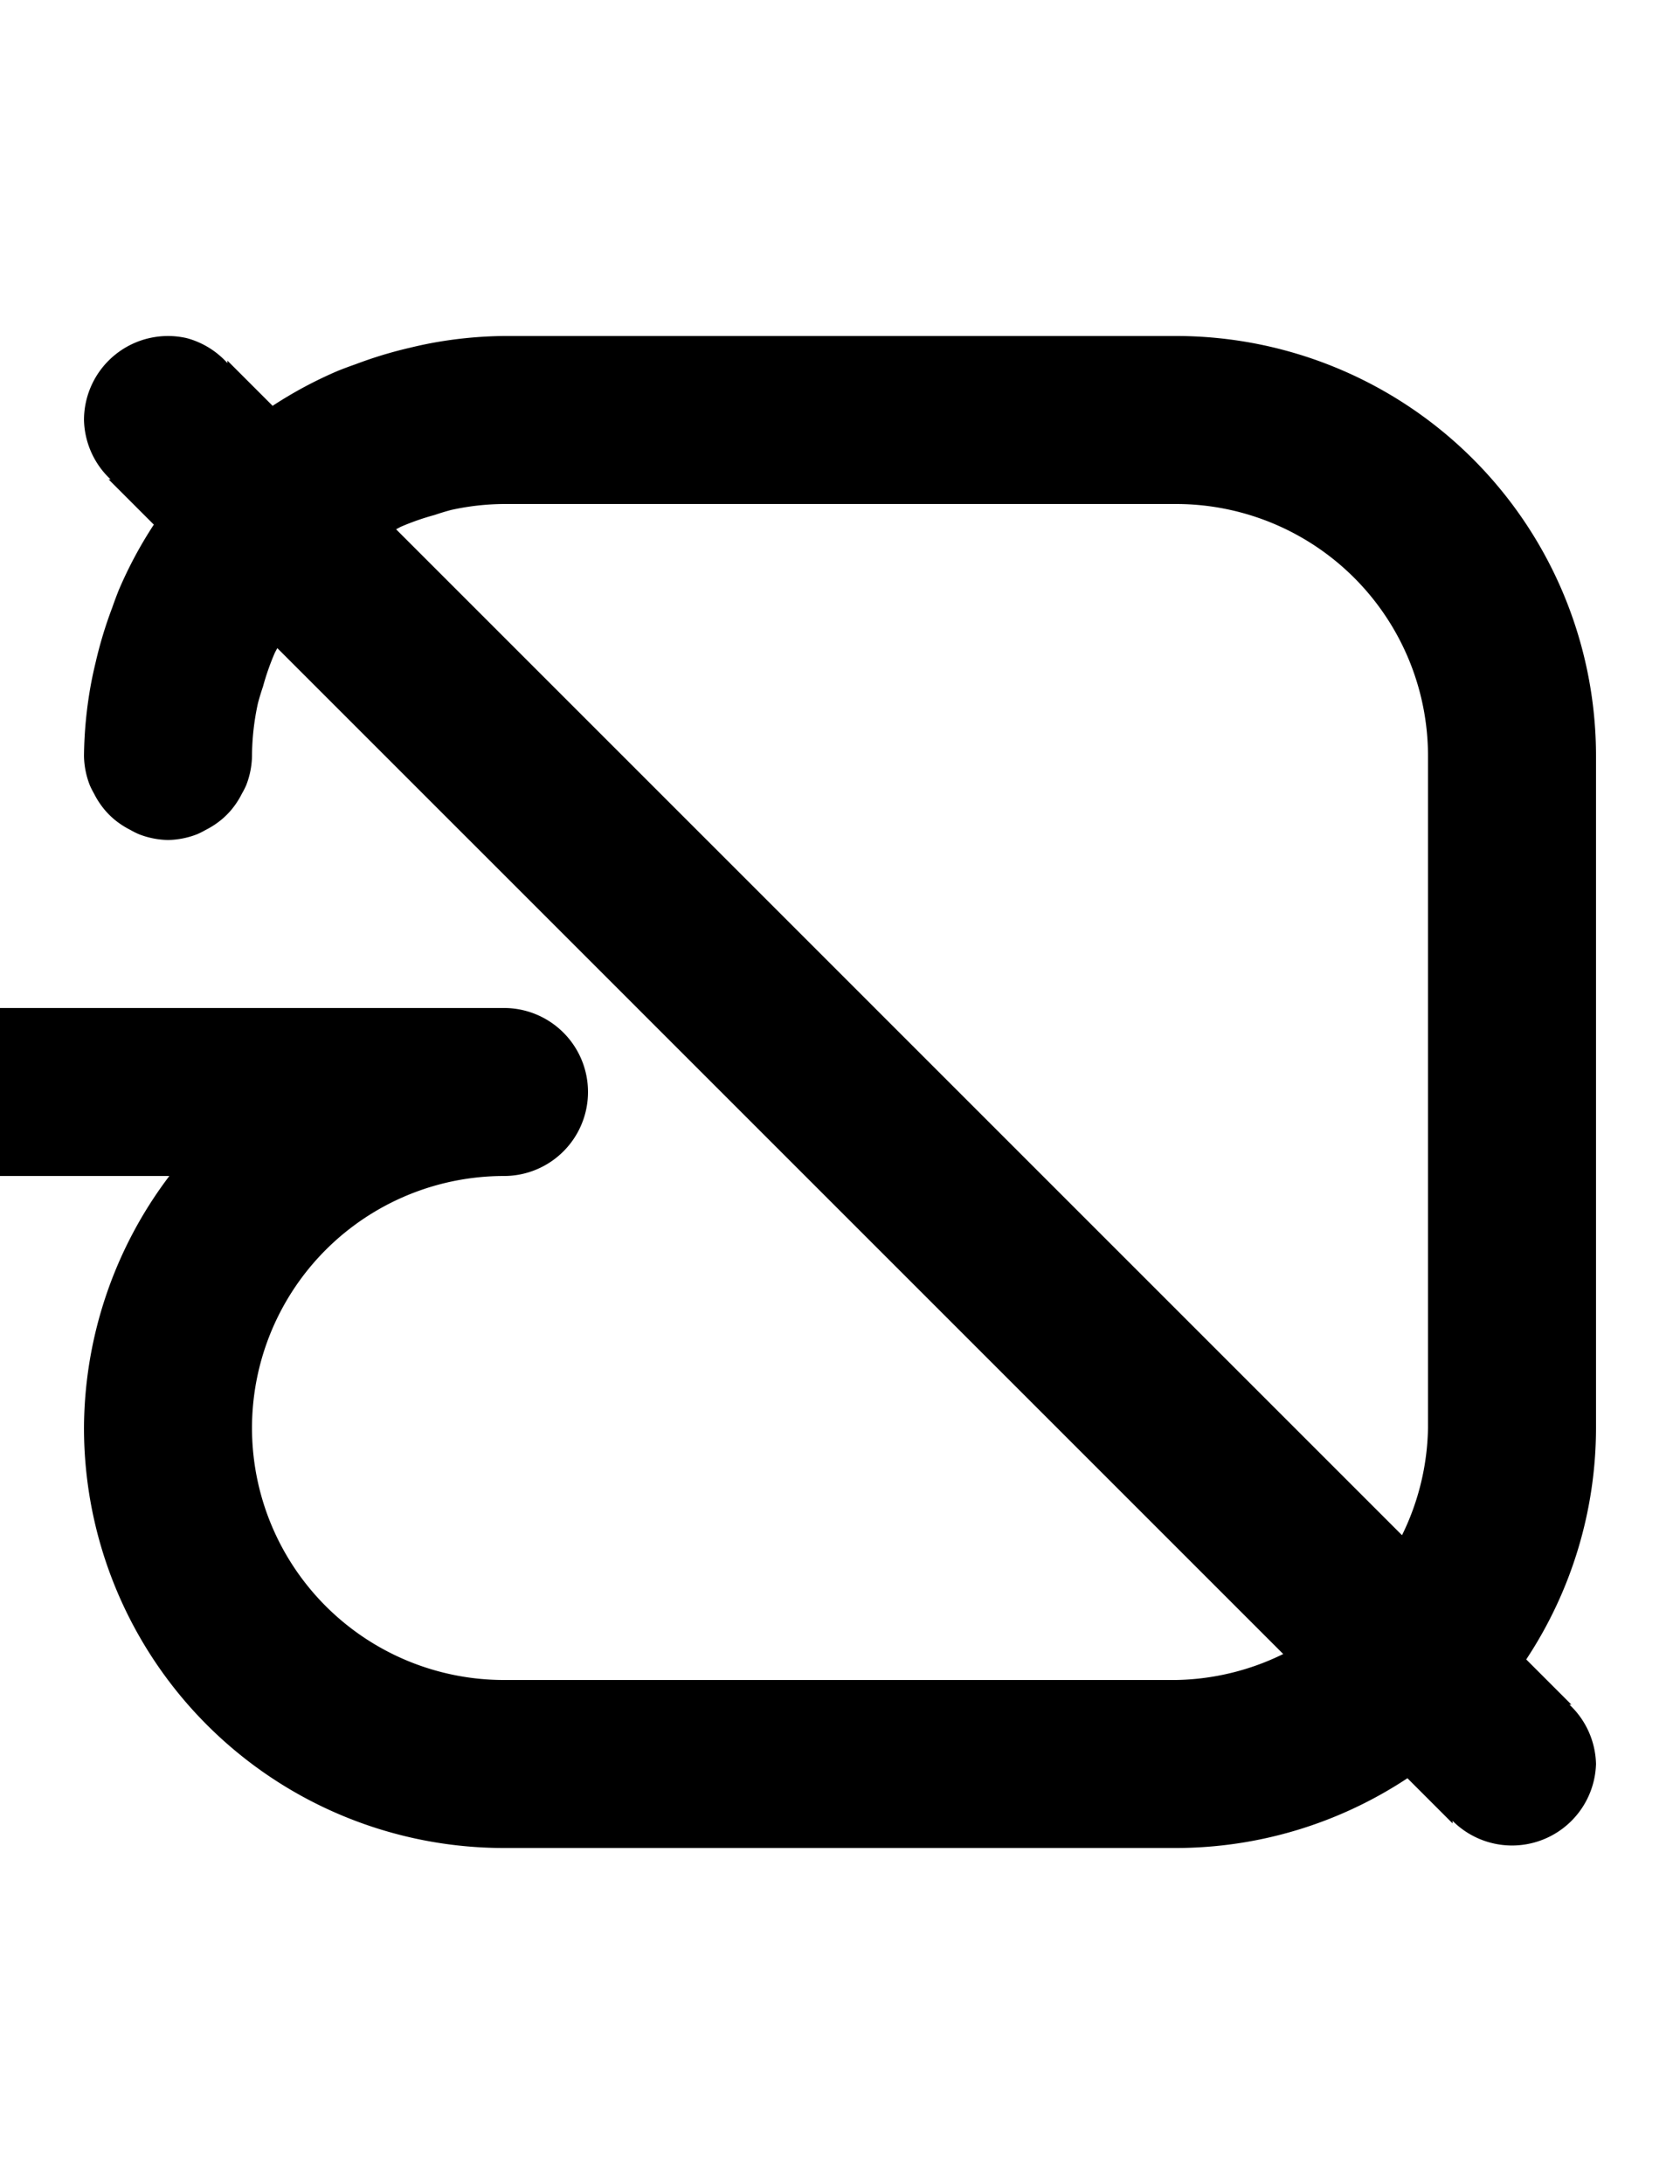 <svg width="500" height="650" xmlns="http://www.w3.org/2000/svg" xmlns:svg="http://www.w3.org/2000/svg">
   <path
      d="M 150 100 A 125 125 0 0 0 128.17 102.15 A 125 125 0 0 0 122.07 103.48 A 125 125 0 0 0 105.82 108.41 A 125 125 0 0 0 100.59 110.359 A 125 125 0 0 0 81.369 120.631 L 81.152 120.793 L 67.68 107.32 L 67.68 108.07 A 25 25 0 0 0 55.561 100.631 A 25 25 0 0 0 25 125 A 25 25 0 0 0 32.92 142.68 L 32.32 142.68 L 45.793 156.152 L 45.631 156.369 A 125 125 0 0 0 35.359 175.59 A 125 125 0 0 0 33.41 180.82 A 125 125 0 0 0 28.48 197.07 A 125 125 0 0 0 27.15 203.17 A 125 125 0 0 0 25 225 A 25 25 0 0 0 26.74 233.73 A 25 25 0 0 0 27.99 236.199 A 25 25 0 0 0 31.449 241.369 A 25 25 0 0 0 33.641 243.561 A 25 25 0 0 0 38.801 247 A 25 25 0 0 0 41.27 248.25 A 25 25 0 0 0 50 250 A 25 25 0 0 0 58.73 248.26 A 25 25 0 0 0 61.199 247.01 A 25 25 0 0 0 66.359 243.561 A 25 25 0 0 0 68.561 241.359 A 25 25 0 0 0 72 236.199 A 25 25 0 0 0 73.26 233.73 A 25 25 0 0 0 75 225 A 75 75 0 0 1 76.77 209.279 A 75 75 0 0 1 78.27 204.34 A 75 75 0 0 1 81.801 194.27 A 75 75 0 0 1 82.535 192.895 L 381.908 492.268 A 75 75 0 0 1 350 500 L 150 500 A 75 75 0 0 1 75 425 A 75 75 0 0 1 150 350 A 25 25 0 0 0 175 325 A 25 25 0 0 0 150 300 L 0 300 L 0 300.07 A 25 25 0 0 0 -25 325 A 25 25 0 0 0 0 349.93 L 0 350 L 50.4 350 A 125 125 0 0 0 25 425 A 125 125 0 0 0 150 550 L 350 550 A 125 125 0 0 0 418.877 529.236 L 432.32 542.68 L 432.32 541.92 A 25 25 0 0 0 475 525 A 25 25 0 0 0 467.08 507.32 L 467.68 507.32 L 454.236 493.877 A 125 125 0 0 0 475 425 L 475 225 A 125 125 0 0 0 350 100 L 150 100 z M 150 150 L 350 150 A 75 75 0 0 1 425 225 L 425 425 A 75 75 0 0 1 417.268 456.908 L 117.889 157.529 A 75 75 0 0 1 119.27 156.789 A 75 75 0 0 1 129.34 153.27 A 75 75 0 0 1 134.279 151.77 A 75 75 0 0 1 150 150 z " />
</svg>